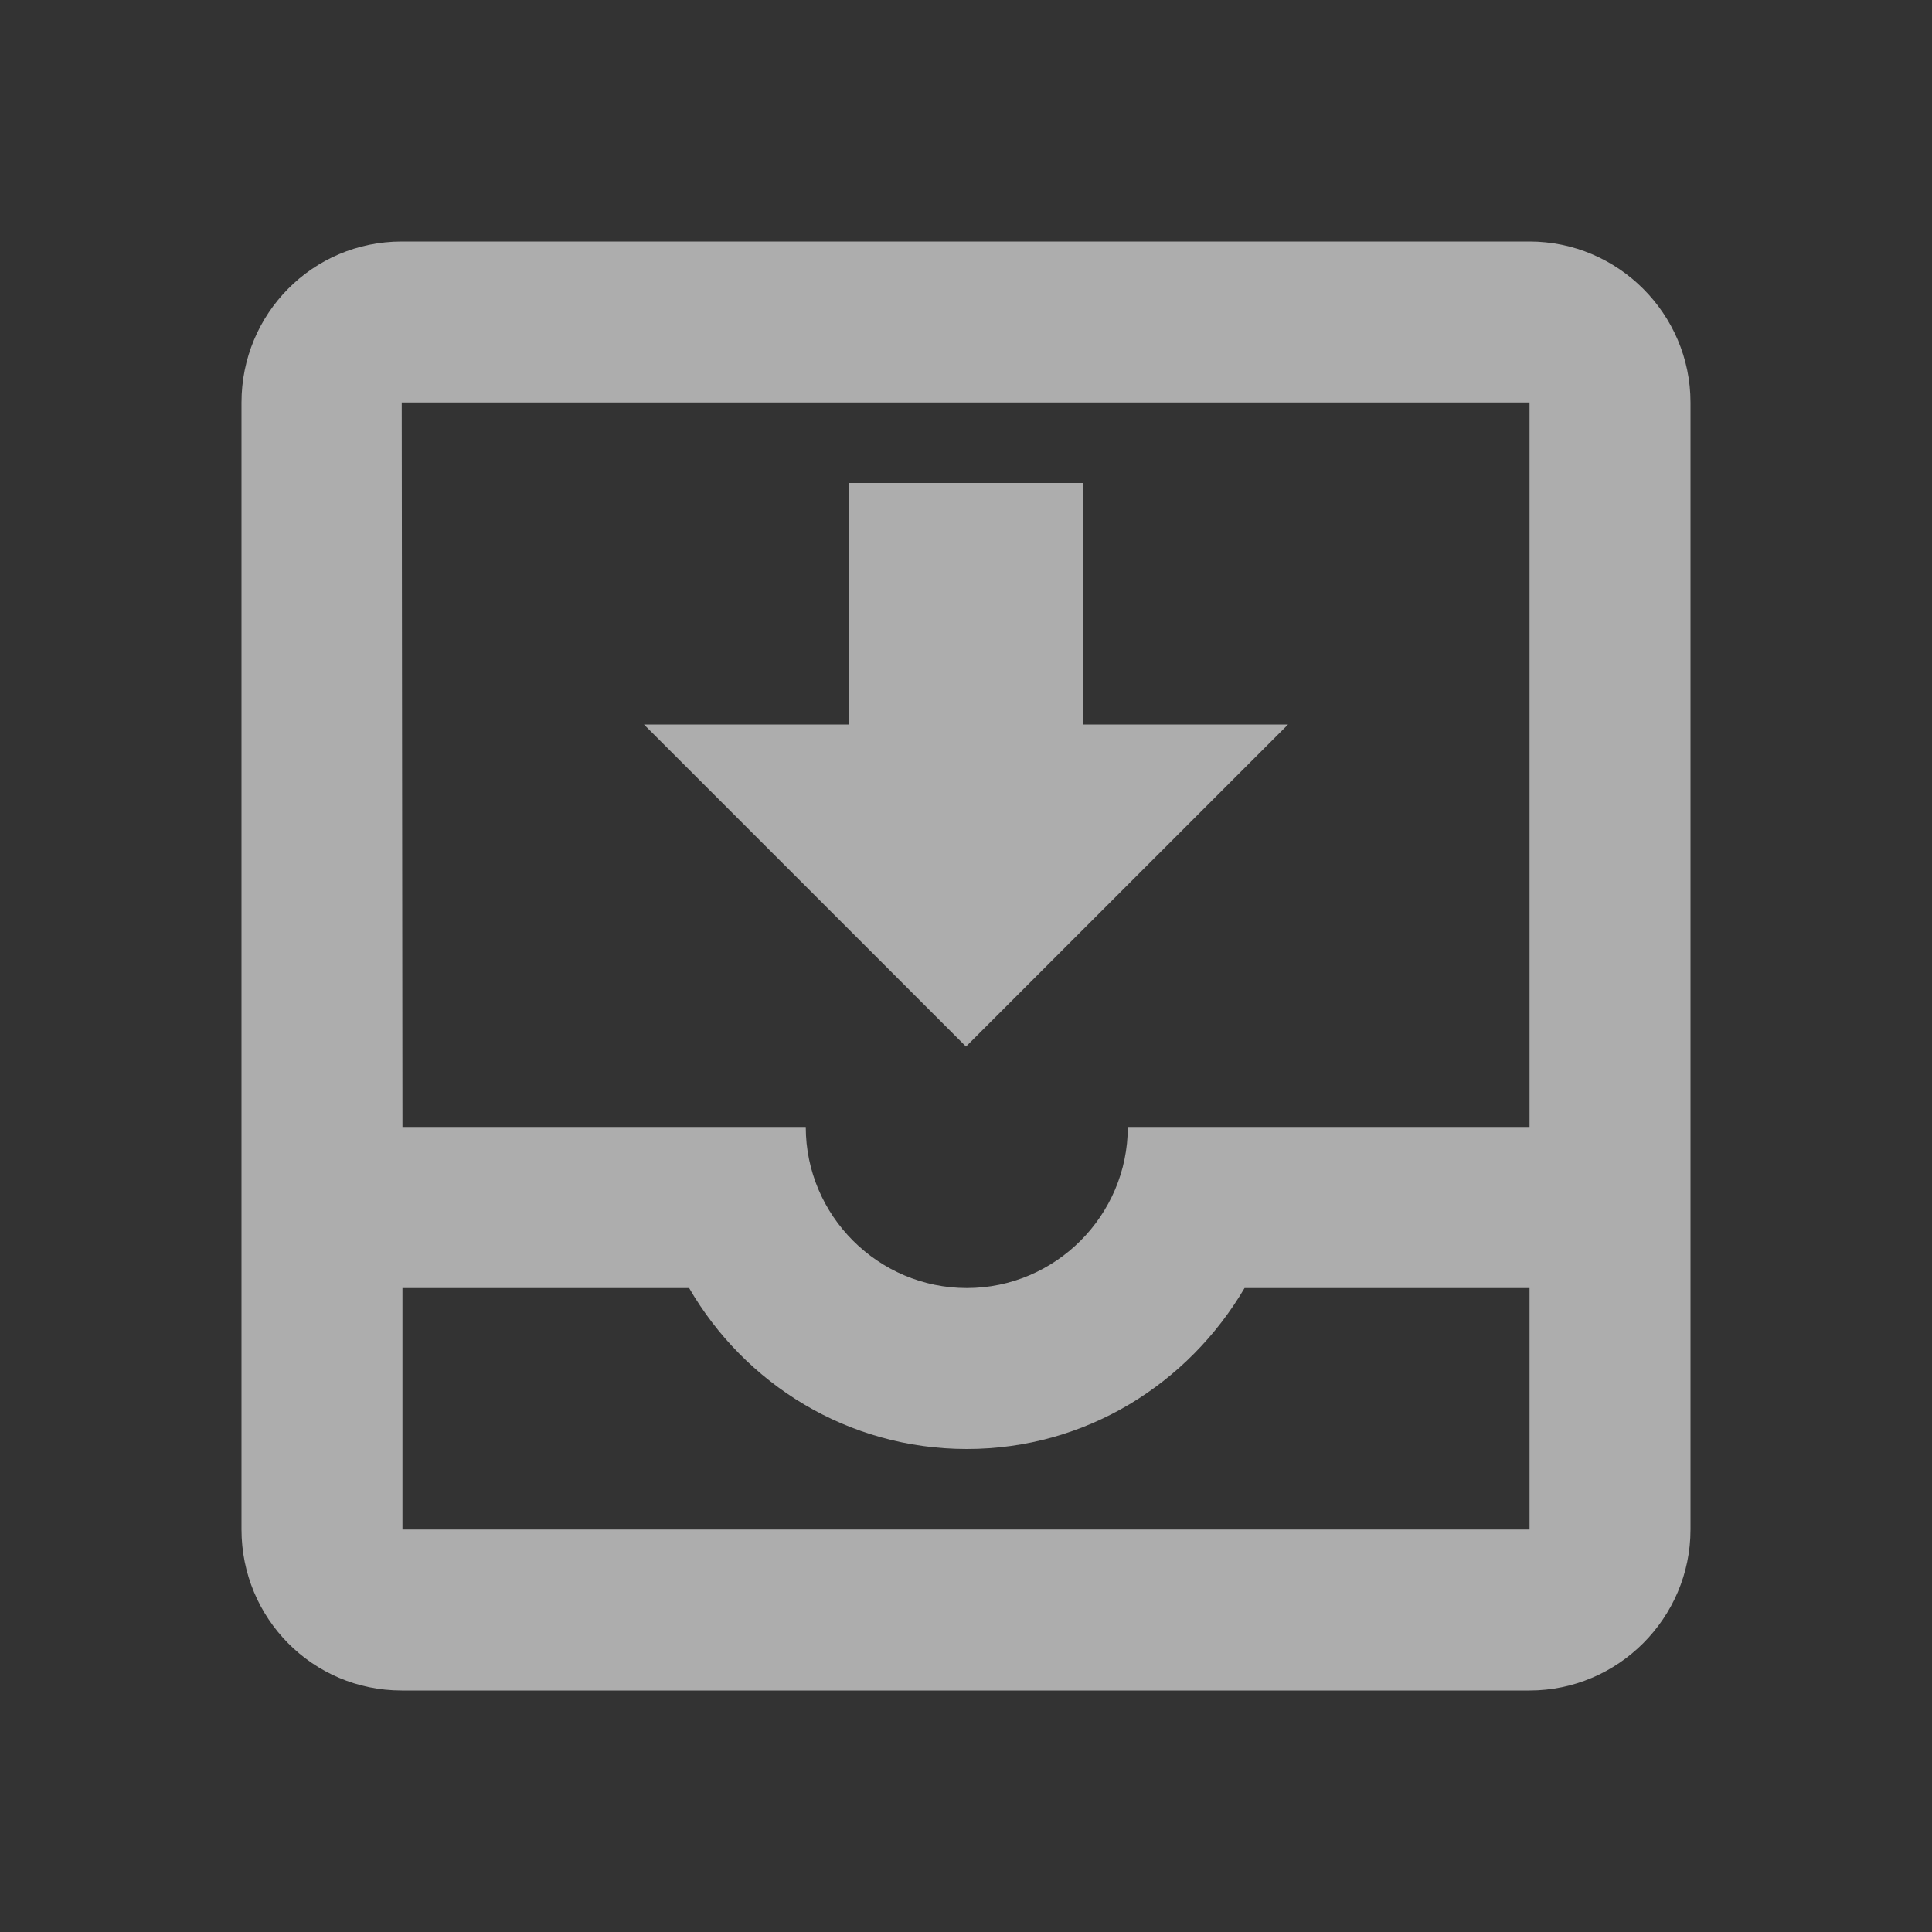 <svg width="16" height="16" viewBox="0 0 16 16" fill="none" xmlns="http://www.w3.org/2000/svg">
<rect x="0" y="0" width="16" height="16" fill="#333333" stroke="none"/>
<g id="ic:outline-move-to-inbox" opacity="0.6">
<path id="Vector" d="M10.667 6H8.967V4H7.033V6H5.333L8 8.667L10.667 6ZM12.667 2H3.327C2.587 2 2 2.6 2 3.333V12.667C2 13.4 2.587 14 3.327 14H12.667C13.4 14 14 13.4 14 12.667V3.333C14 2.6 13.4 2 12.667 2ZM12.667 12.667H3.333V10.667H5.707C6.167 11.46 7.02 12 8.007 12C8.993 12 9.84 11.46 10.307 10.667H12.667V12.667ZM12.667 9.333H9.34C9.34 10.067 8.74 10.667 8.007 10.667C7.273 10.667 6.673 10.067 6.673 9.333H3.333L3.327 3.333H12.667V9.333Z" fill="white"/>
</g>
</svg>
